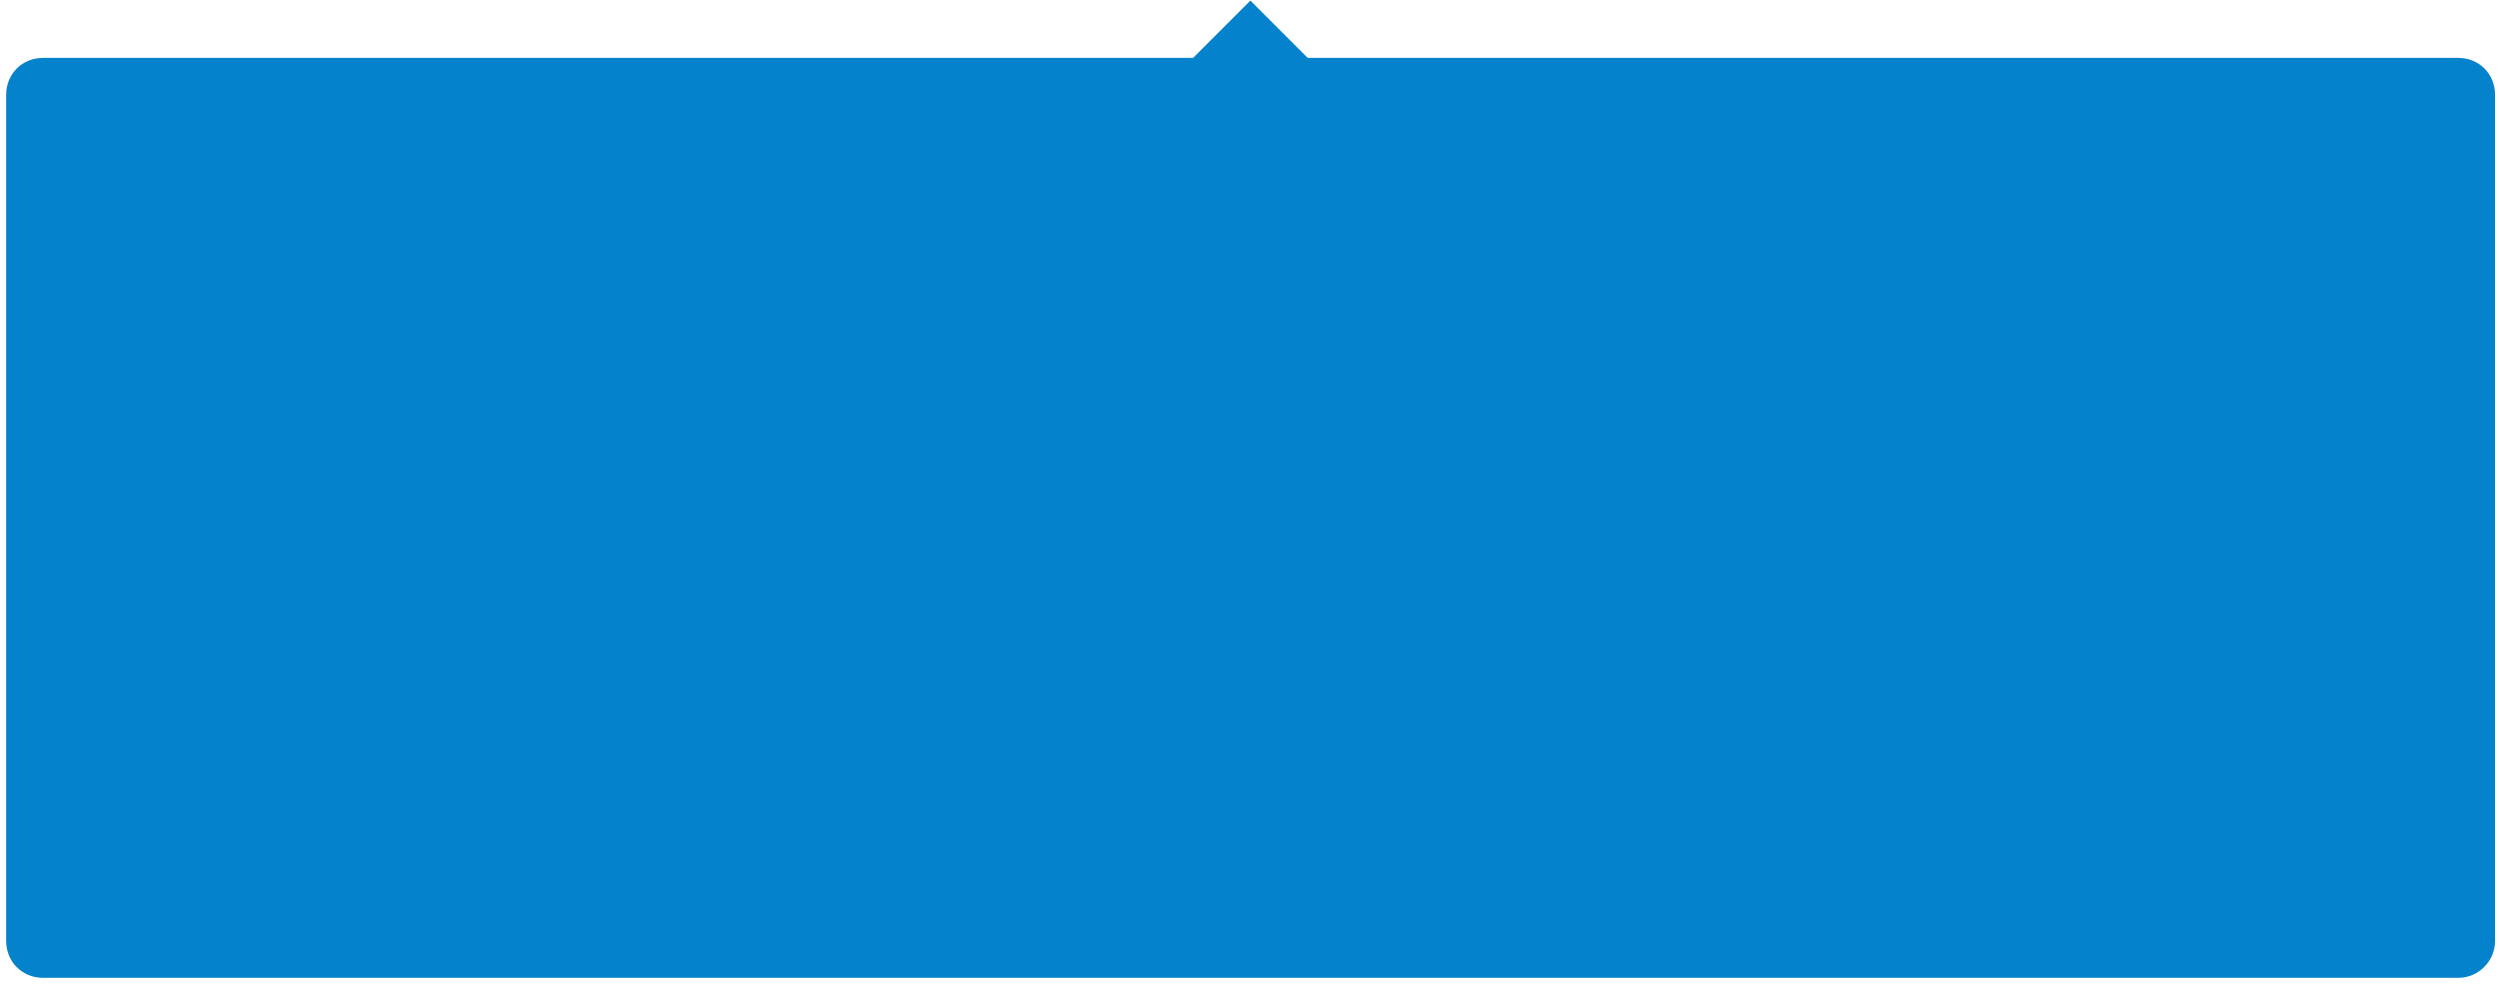 <?xml version="1.0" encoding="utf-8"?>
<!-- Generator: Adobe Illustrator 24.3.0, SVG Export Plug-In . SVG Version: 6.00 Build 0)  -->
<svg version="1.1" id="Layer_1" xmlns="http://www.w3.org/2000/svg" xmlns:xlink="http://www.w3.org/1999/xlink" x="0px" y="0px"
	 viewBox="0 0 203 80" style="enable-background:new 0 0 203 80;" xml:space="preserve">
<style type="text/css">
	.st0{fill:#0582CC;}
</style>
<path class="st0" d="M199.6,79.4H3.5c-1.7,0-3-1.3-3-3V7.7c0-1.7,1.3-3,3-3h196.1c1.7,0,3,1.3,3,3v68.7
	C202.6,78,201.3,79.4,199.6,79.4z"/>
<rect x="97.1" y="1.9" transform="matrix(0.707 -0.707 0.707 0.707 25.248 73.646)" class="st0" width="8.9" height="8.9"/>
</svg>
